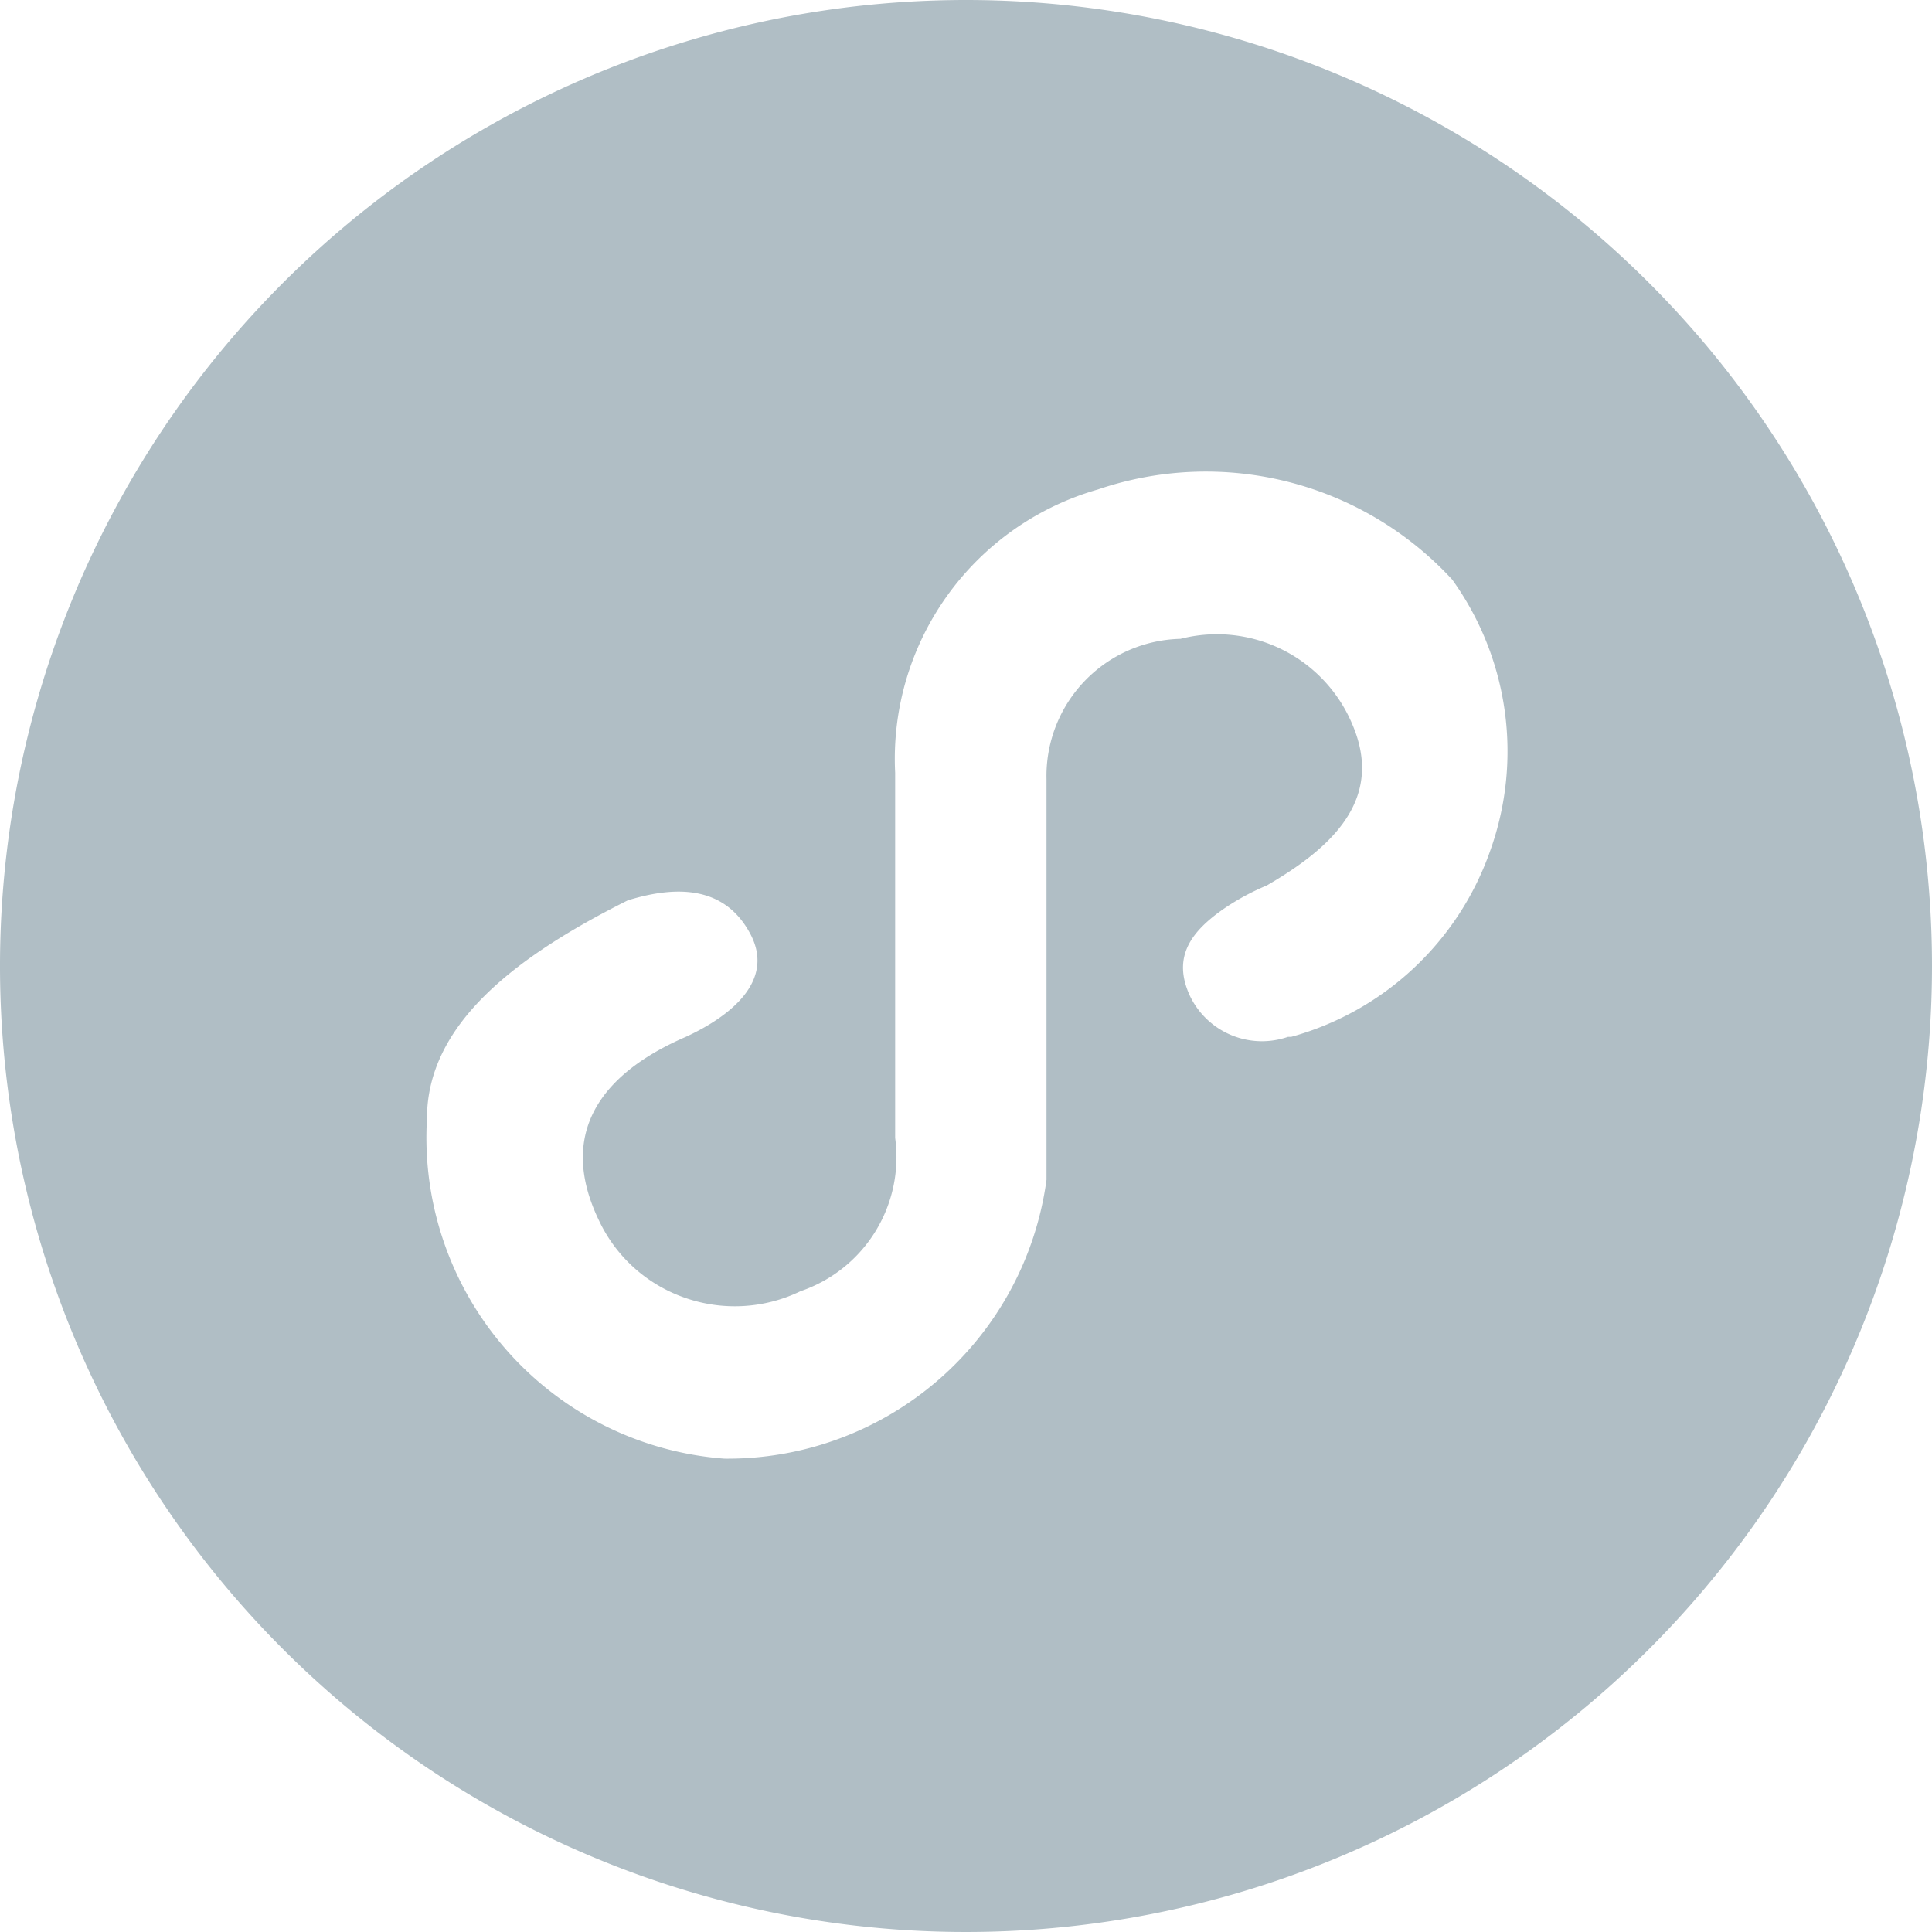 <?xml version="1.0" standalone="no"?><!DOCTYPE svg PUBLIC "-//W3C//DTD SVG 1.1//EN" "http://www.w3.org/Graphics/SVG/1.1/DTD/svg11.dtd"><svg t="1565406651697" class="icon" viewBox="0 0 1024 1024" version="1.1" xmlns="http://www.w3.org/2000/svg" p-id="16307" xmlns:xlink="http://www.w3.org/1999/xlink" width="200" height="200"><defs><style type="text/css"></style></defs><path d="M512 0a512 512 0 1 0 512 512A512 512 0 0 0 512 0z m277.845 450.901a155.648 155.648 0 0 1-105.472 98.645H682.667a42.325 42.325 0 0 1-51.883-21.504c-9.557-20.48 0-34.133 18.432-46.763a127.317 127.317 0 0 1 22.187-11.947c34.133-19.797 62.464-45.397 45.397-85.333a77.824 77.824 0 0 0-91.136-45.397 72.704 72.704 0 0 0-70.997 74.411v212.309a170.667 170.667 0 0 1-170.667 147.797 170.667 170.667 0 0 1-157.696-180.224c0-49.493 45.739-85.333 106.496-115.712 25.6-7.851 51.2-7.851 64.853 17.749s-11.947 44.373-34.133 54.613c-45.056 19.456-68.267 51.2-46.08 97.28a78.848 78.848 0 0 0 45.397 40.96 79.872 79.872 0 0 0 61.44-3.413 75.093 75.093 0 0 0 50.176-81.237V409.6a148.48 148.48 0 0 1 107.52-150.187 177.493 177.493 0 0 1 187.733 47.787 155.989 155.989 0 0 1 20.139 143.701z" p-id="16308" fill="#B0BEC5"></path></svg>